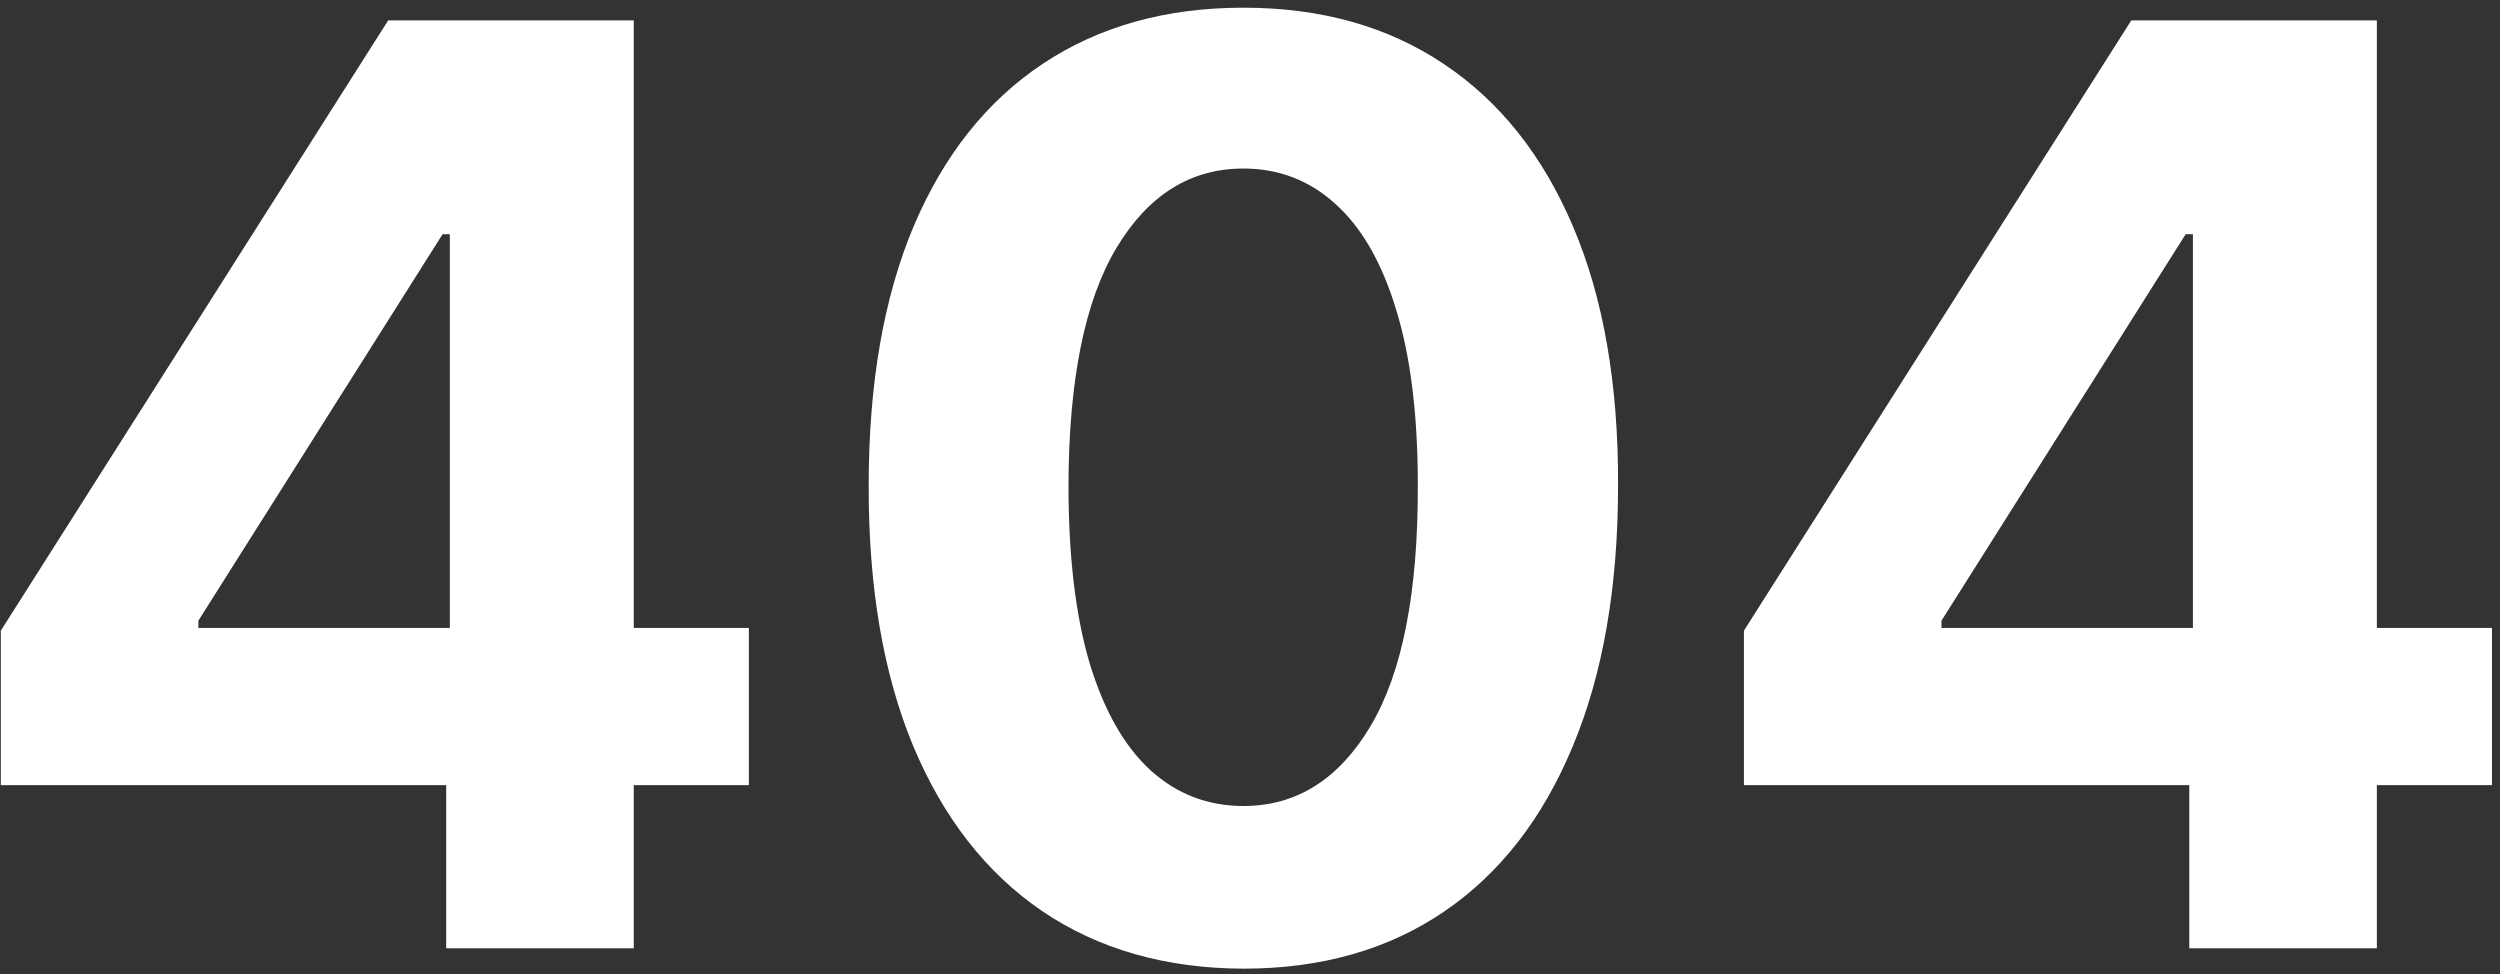 <svg width="290" height="113" viewBox="0 0 290 113" fill="none" xmlns="http://www.w3.org/2000/svg">
<rect x="0" y="0" width="290" height="113" fill="#333333" stroke="none"/>
<path d="M0.095 91.079V73.158L45.031 2.364H60.483V27.17H51.338L23.01 72.001V72.842H86.867V91.079H0.095ZM51.758 110V85.614L52.179 77.678V2.364H73.517V110H51.758ZM144.232 112.365C135.192 112.33 127.414 110.105 120.897 105.69C114.415 101.276 109.422 94.881 105.918 86.507C102.45 78.133 100.733 68.06 100.768 56.287C100.768 44.549 102.502 34.546 105.971 26.277C109.475 18.008 114.468 11.719 120.95 7.409C127.467 3.064 135.228 0.892 144.232 0.892C153.237 0.892 160.98 3.064 167.462 7.409C173.979 11.754 178.99 18.061 182.494 26.329C185.997 34.563 187.732 44.549 187.697 56.287C187.697 68.095 185.945 78.186 182.441 86.56C178.972 94.934 173.997 101.328 167.515 105.743C161.033 110.158 153.272 112.365 144.232 112.365ZM144.232 93.497C150.399 93.497 155.322 90.396 159.001 84.195C162.68 77.993 164.502 68.69 164.467 56.287C164.467 48.123 163.626 41.326 161.944 35.895C160.297 30.464 157.95 26.382 154.901 23.649C151.888 20.916 148.332 19.55 144.232 19.55C138.101 19.55 133.195 22.616 129.516 28.747C125.837 34.879 123.98 44.059 123.945 56.287C123.945 64.556 124.769 71.458 126.415 76.994C128.097 82.495 130.462 86.63 133.511 89.398C136.559 92.131 140.133 93.497 144.232 93.497ZM202.294 91.079V73.158L247.23 2.364H262.682V27.17H253.537L225.209 72.001V72.842H289.066V91.079H202.294ZM253.958 110V85.614L254.378 77.678V2.364H275.716V110H253.958Z" fill="white"/>
</svg>
